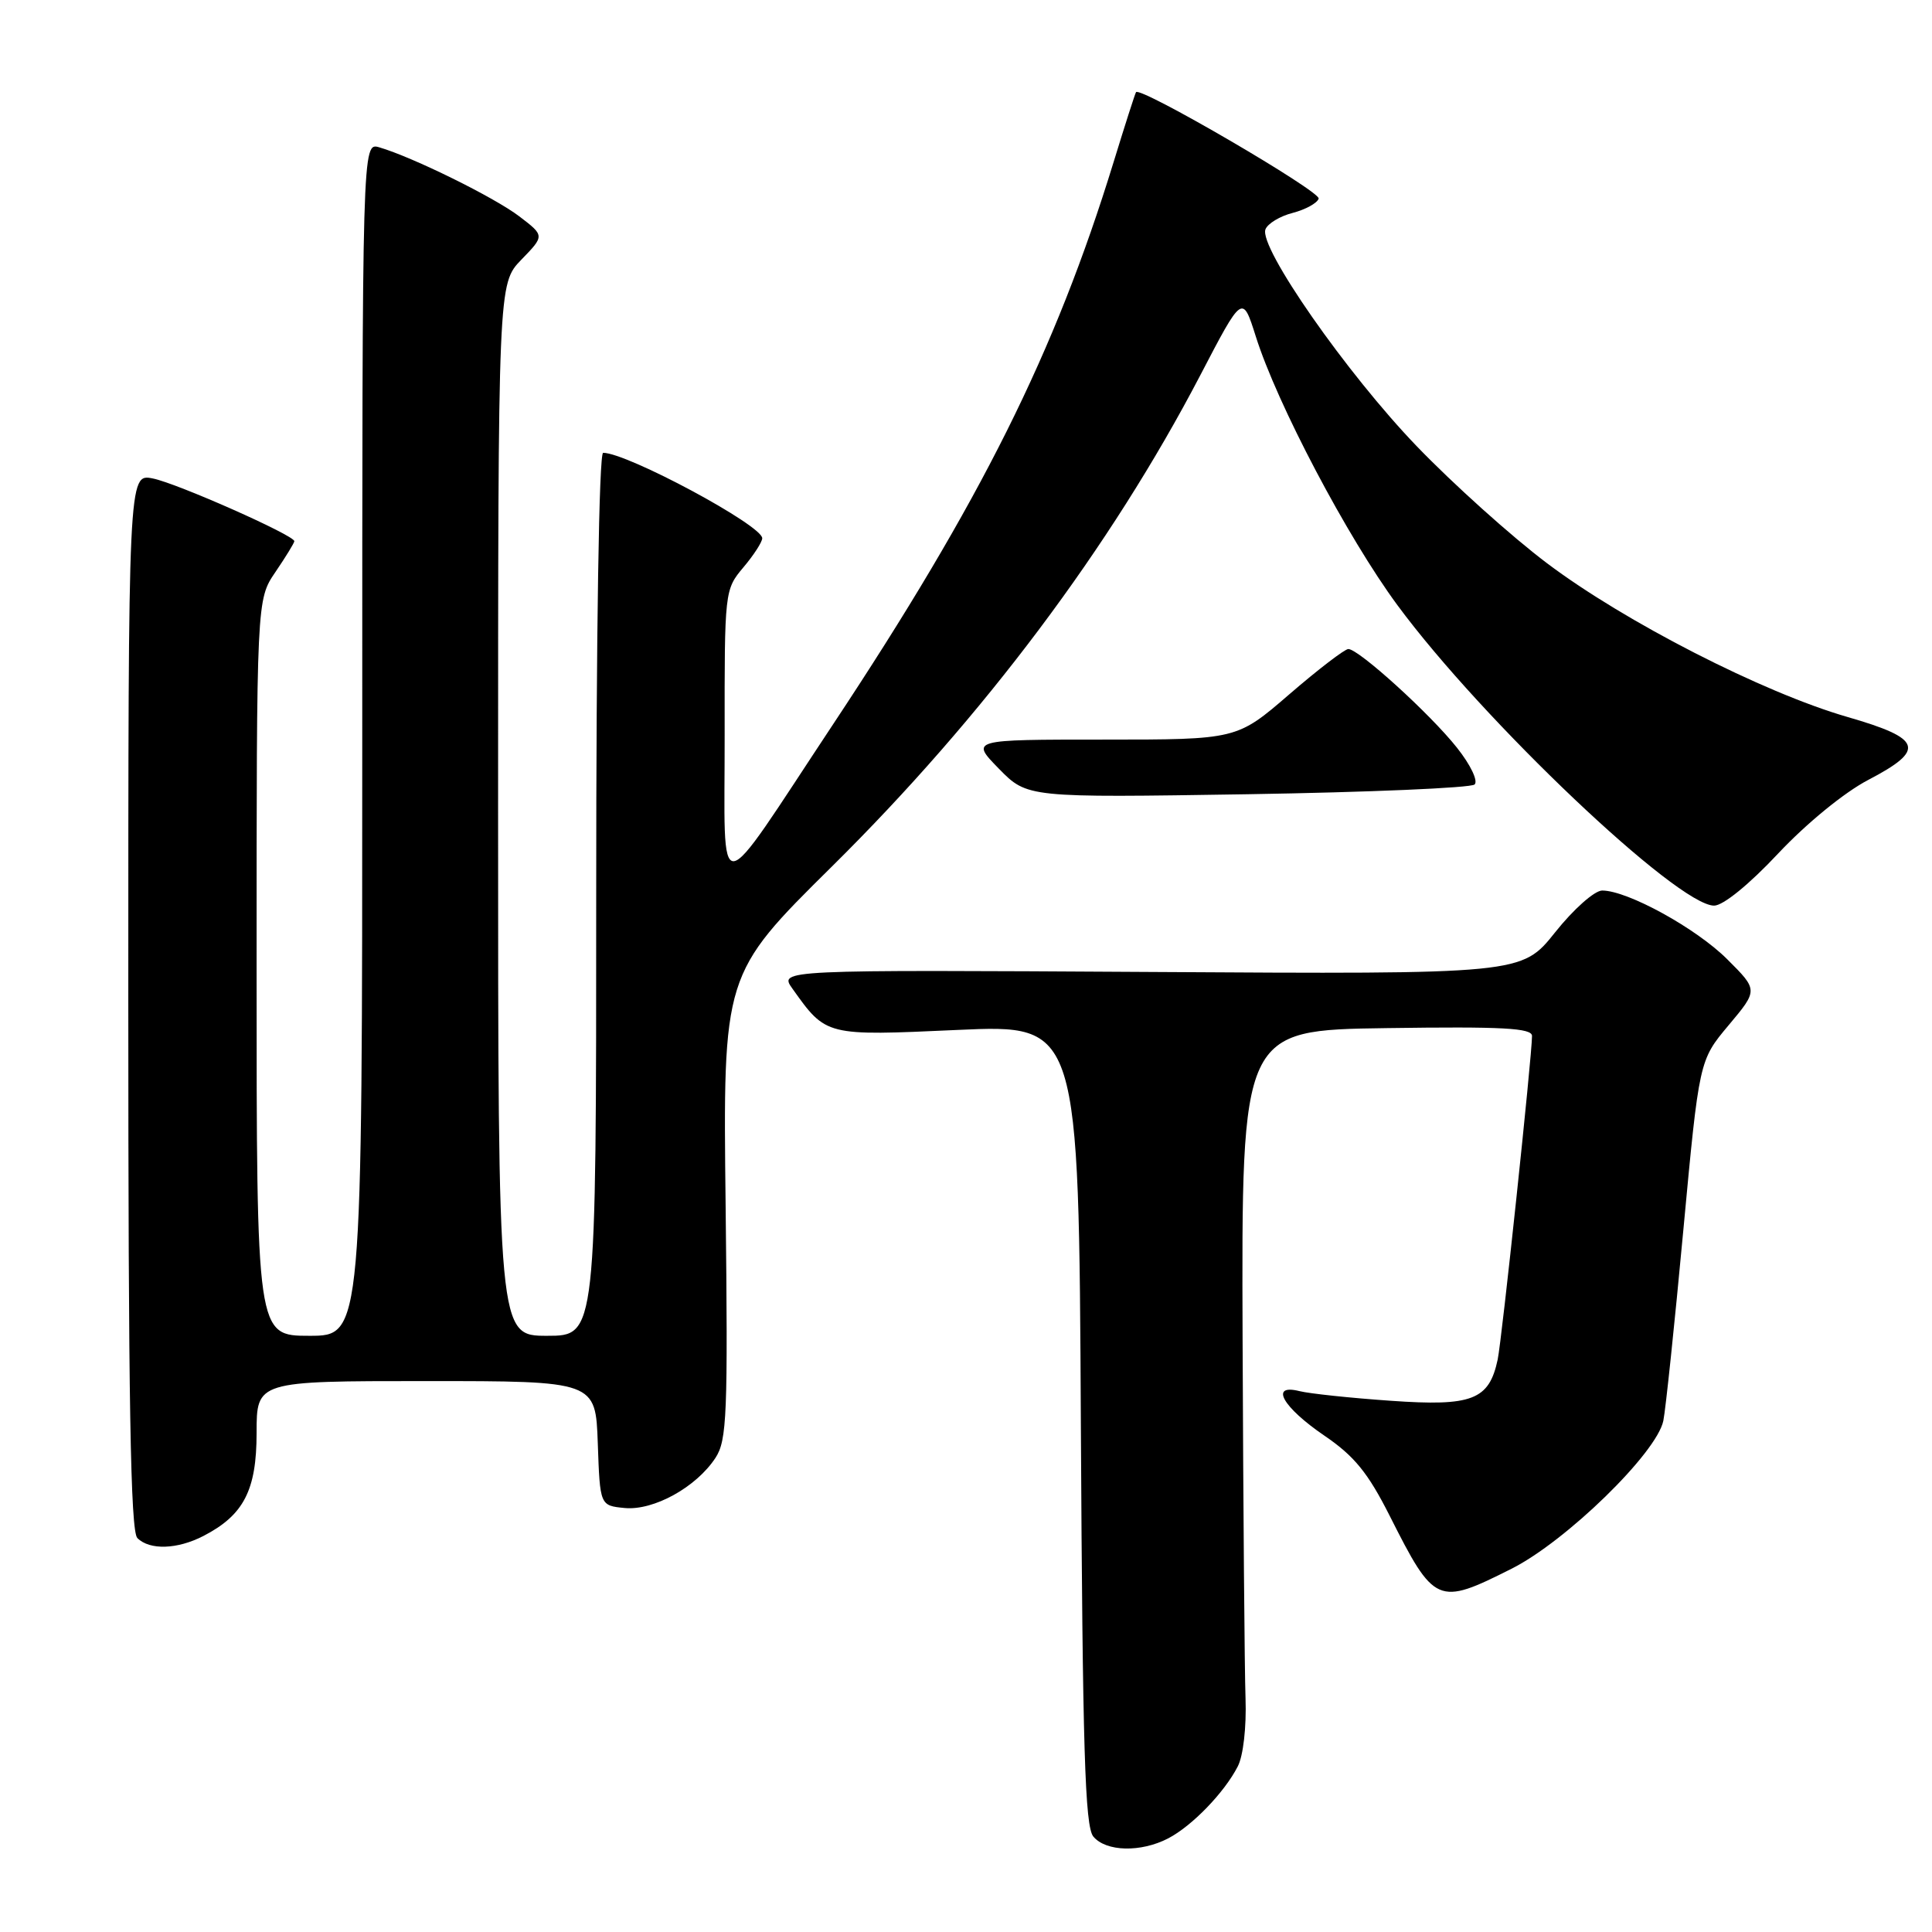 <?xml version="1.0" encoding="UTF-8" standalone="no"?>
<!DOCTYPE svg PUBLIC "-//W3C//DTD SVG 1.1//EN" "http://www.w3.org/Graphics/SVG/1.1/DTD/svg11.dtd" >
<svg xmlns="http://www.w3.org/2000/svg" xmlns:xlink="http://www.w3.org/1999/xlink" version="1.1" viewBox="0 0 256 256">
 <g >
 <path fill="currentColor"
d=" M 154.80 243.59 C 157.96 241.94 162.23 237.53 164.01 234.06 C 164.74 232.66 165.17 228.84 165.04 225.06 C 164.91 221.45 164.74 200.05 164.65 177.50 C 164.50 136.50 164.50 136.50 183.75 136.23 C 199.13 136.01 203.00 136.22 203.00 137.27 C 203.00 139.90 199.00 177.57 198.45 180.15 C 197.31 185.51 195.07 186.37 184.29 185.61 C 178.94 185.24 173.49 184.66 172.18 184.33 C 168.19 183.33 169.94 186.45 175.50 190.24 C 179.45 192.93 181.26 195.15 184.12 200.81 C 190.08 212.63 190.48 212.80 200.28 207.87 C 207.52 204.23 219.53 192.52 220.40 188.26 C 220.71 186.74 221.90 175.38 223.05 163.00 C 225.15 140.50 225.15 140.50 229.05 135.85 C 232.96 131.19 232.96 131.19 228.89 127.13 C 224.79 123.02 215.66 118.00 212.30 118.00 C 211.29 118.00 208.51 120.46 206.06 123.54 C 201.63 129.09 201.63 129.09 152.43 128.79 C 103.22 128.50 103.22 128.50 105.00 131.00 C 109.49 137.30 109.37 137.27 126.91 136.47 C 142.95 135.75 142.95 135.75 143.22 188.72 C 143.45 231.84 143.76 242.00 144.87 243.35 C 146.55 245.37 151.17 245.48 154.80 243.59 Z  M 26.96 203.52 C 32.30 200.76 34.00 197.46 34.00 189.87 C 34.00 183.00 34.00 183.00 56.46 183.00 C 78.92 183.00 78.92 183.00 79.21 191.25 C 79.50 199.50 79.50 199.50 82.78 199.82 C 86.61 200.18 92.25 197.07 94.80 193.18 C 96.33 190.85 96.46 187.46 96.15 159.84 C 95.79 129.10 95.79 129.10 110.25 114.80 C 130.31 94.96 147.18 72.45 159.03 49.75 C 164.63 39.00 164.63 39.00 166.39 44.55 C 169.20 53.49 178.53 71.19 185.16 80.18 C 196.45 95.49 222.29 120.00 227.13 120.00 C 228.32 120.00 231.77 117.20 235.61 113.10 C 239.37 109.10 244.38 105.00 247.54 103.35 C 255.22 99.34 254.73 97.87 244.79 95.00 C 233.61 91.77 215.28 82.39 205.00 74.64 C 200.32 71.12 192.54 64.13 187.71 59.11 C 178.46 49.50 166.77 32.75 167.68 30.39 C 167.97 29.63 169.60 28.64 171.29 28.21 C 172.98 27.77 174.53 26.92 174.73 26.32 C 175.04 25.38 151.11 11.43 150.53 12.21 C 150.41 12.37 149.07 16.55 147.55 21.50 C 139.80 46.71 129.95 66.46 110.37 96.00 C 94.47 120.00 96.05 119.86 96.02 97.33 C 96.00 78.32 96.02 78.13 98.50 75.18 C 99.88 73.55 101.00 71.81 101.00 71.32 C 101.00 69.61 83.10 60.00 79.92 60.00 C 79.37 60.00 79.00 83.69 79.00 118.50 C 79.00 177.00 79.00 177.00 72.50 177.00 C 66.00 177.00 66.00 177.00 66.00 107.30 C 66.00 37.60 66.00 37.60 69.08 34.41 C 72.17 31.23 72.17 31.23 68.81 28.67 C 65.51 26.15 54.67 20.81 50.25 19.52 C 48.00 18.87 48.00 18.87 48.00 97.93 C 48.00 177.00 48.00 177.00 41.00 177.00 C 34.00 177.00 34.00 177.00 34.00 128.23 C 34.00 79.46 34.00 79.46 36.50 75.79 C 37.88 73.76 39.00 71.93 39.00 71.71 C 39.00 70.93 23.44 64.03 20.25 63.40 C 17.00 62.75 17.00 62.75 17.00 132.68 C 17.00 185.73 17.29 202.89 18.20 203.80 C 19.83 205.43 23.50 205.31 26.96 203.52 Z  M 195.39 103.95 C 195.88 103.49 194.87 101.36 193.06 99.08 C 189.53 94.62 180.04 86.00 178.66 86.00 C 178.19 86.00 174.66 88.70 170.84 92.00 C 163.89 98.00 163.89 98.00 146.24 98.00 C 128.59 98.00 128.59 98.00 132.35 101.85 C 136.12 105.70 136.12 105.70 165.31 105.24 C 181.36 104.98 194.90 104.40 195.39 103.95 Z "/>
</g>
</svg>